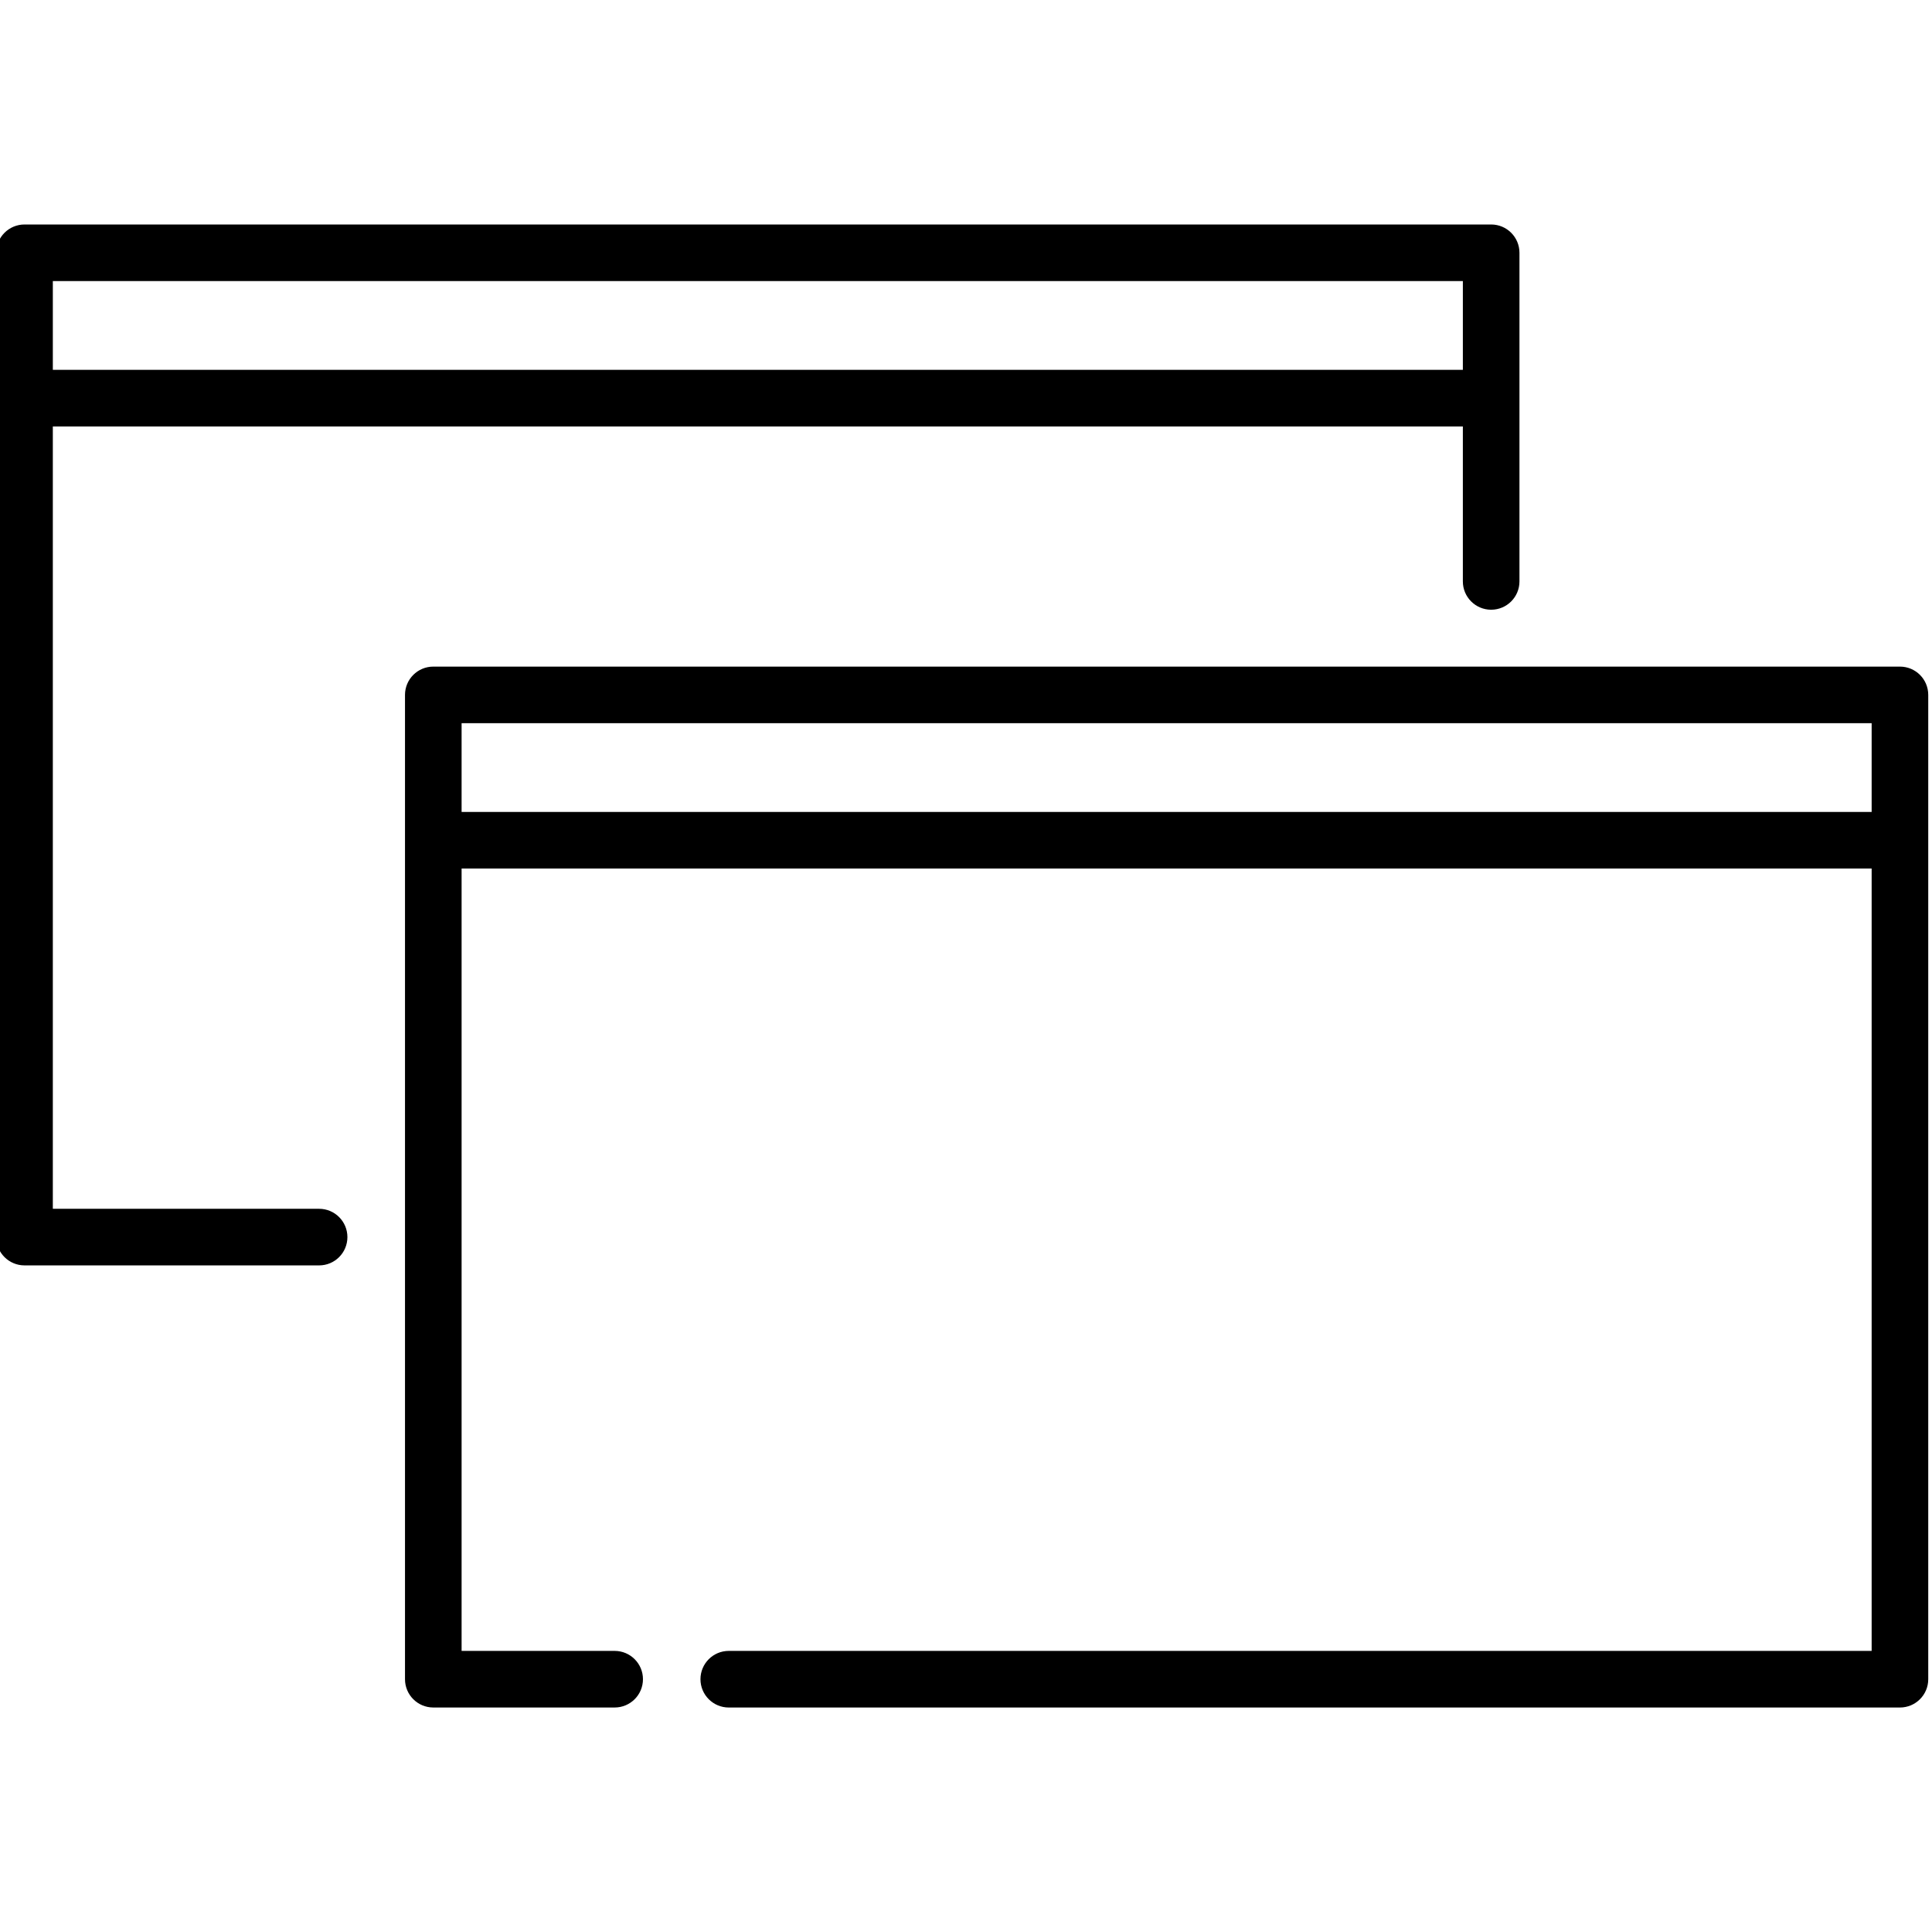 <svg viewBox="1 -59 511.994 511" xmlns="http://www.w3.org/2000/svg"><path d="m85.566 261.363h-70.566v-207.348h373.668v41.078c0 4.141 3.359 7.5 7.5 7.5 4.145 0 7.5-3.359 7.5-7.5v-87.098c0-4.141-3.355-7.5-7.5-7.5h-388.668c-4.145 0-7.5 3.359-7.5 7.5v260.867c0 4.145 3.355 7.5 7.5 7.5h78.066c4.145 0 7.5-3.355 7.5-7.5 0-4.141-3.355-7.5-7.5-7.5zm303.102-245.867v23.52h-373.668v-23.52zm0 0"/><path d="m504.5 117.668h-388.672c-4.145 0-7.5 3.355-7.5 7.5v260.863c0 4.145 3.355 7.5 7.5 7.5h48.062c4.141 0 7.5-3.355 7.5-7.5 0-4.141-3.359-7.5-7.5-7.5h-40.562v-207.348h373.672v207.348h-302.871c-4.145 0-7.5 3.359-7.5 7.504 0 4.141 3.355 7.5 7.5 7.5h310.371c4.145 0 7.5-3.359 7.5-7.5v-260.867c0-4.145-3.355-7.5-7.5-7.5zm-381.172 38.516v-23.516h373.672v23.516zm0 0"/></svg>